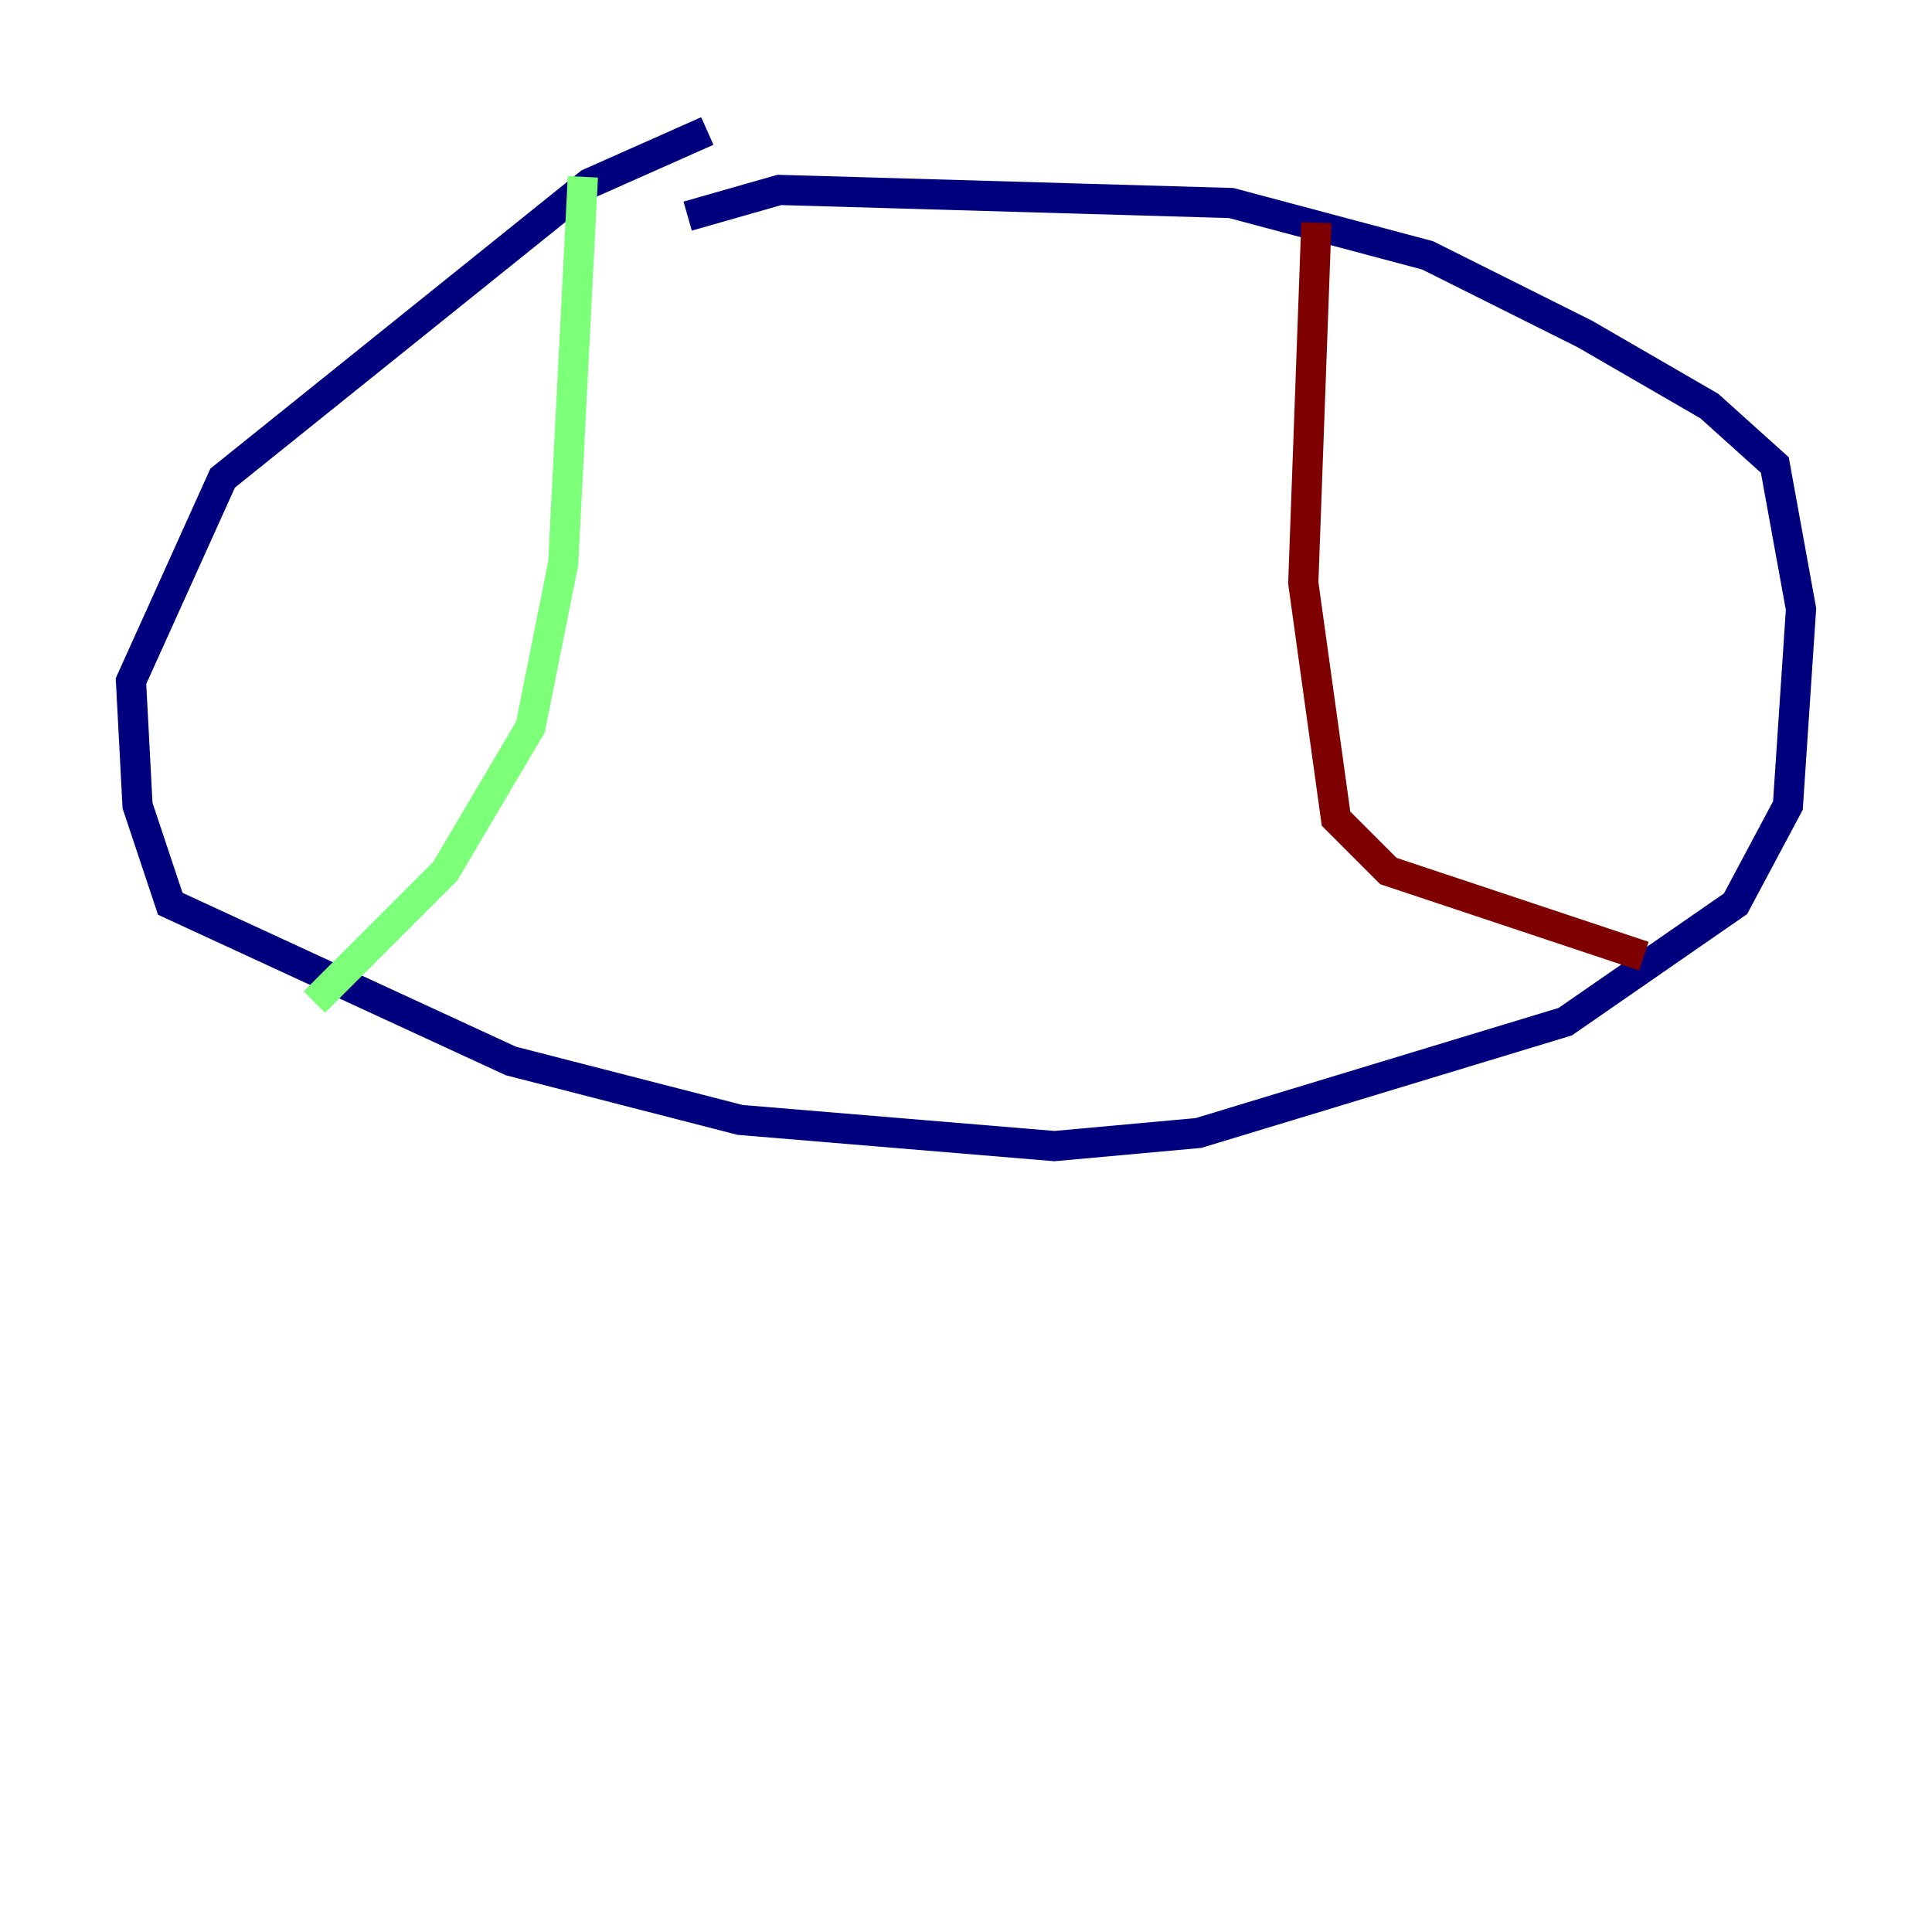 <?xml version="1.0" encoding="utf-8" ?>
<svg baseProfile="tiny" height="128" version="1.2" viewBox="0,0,128,128" width="128" xmlns="http://www.w3.org/2000/svg" xmlns:ev="http://www.w3.org/2001/xml-events" xmlns:xlink="http://www.w3.org/1999/xlink"><defs /><polyline fill="none" points="46.861,8.678 39.051,12.149 14.752,31.675 8.678,45.125 9.112,53.37 11.281,59.878 33.844,70.291 49.031,74.197 69.858,75.932 79.403,75.064 103.702,67.688 114.983,59.878 118.454,53.37 119.322,40.352 117.586,30.807 113.248,26.902 105.003,22.129 94.59,16.922 81.573,13.451 51.634,12.583 45.559,14.319" stroke="#00007f" stroke-width="2" /><polyline fill="none" points="38.617,11.715 37.315,37.315 35.146,48.163 29.505,57.709 20.827,66.386" stroke="#7cff79" stroke-width="2" /><polyline fill="none" points="87.214,14.752 86.346,38.617 88.515,54.237 91.986,57.709 108.909,63.349" stroke="#7f0000" stroke-width="2" /></svg>